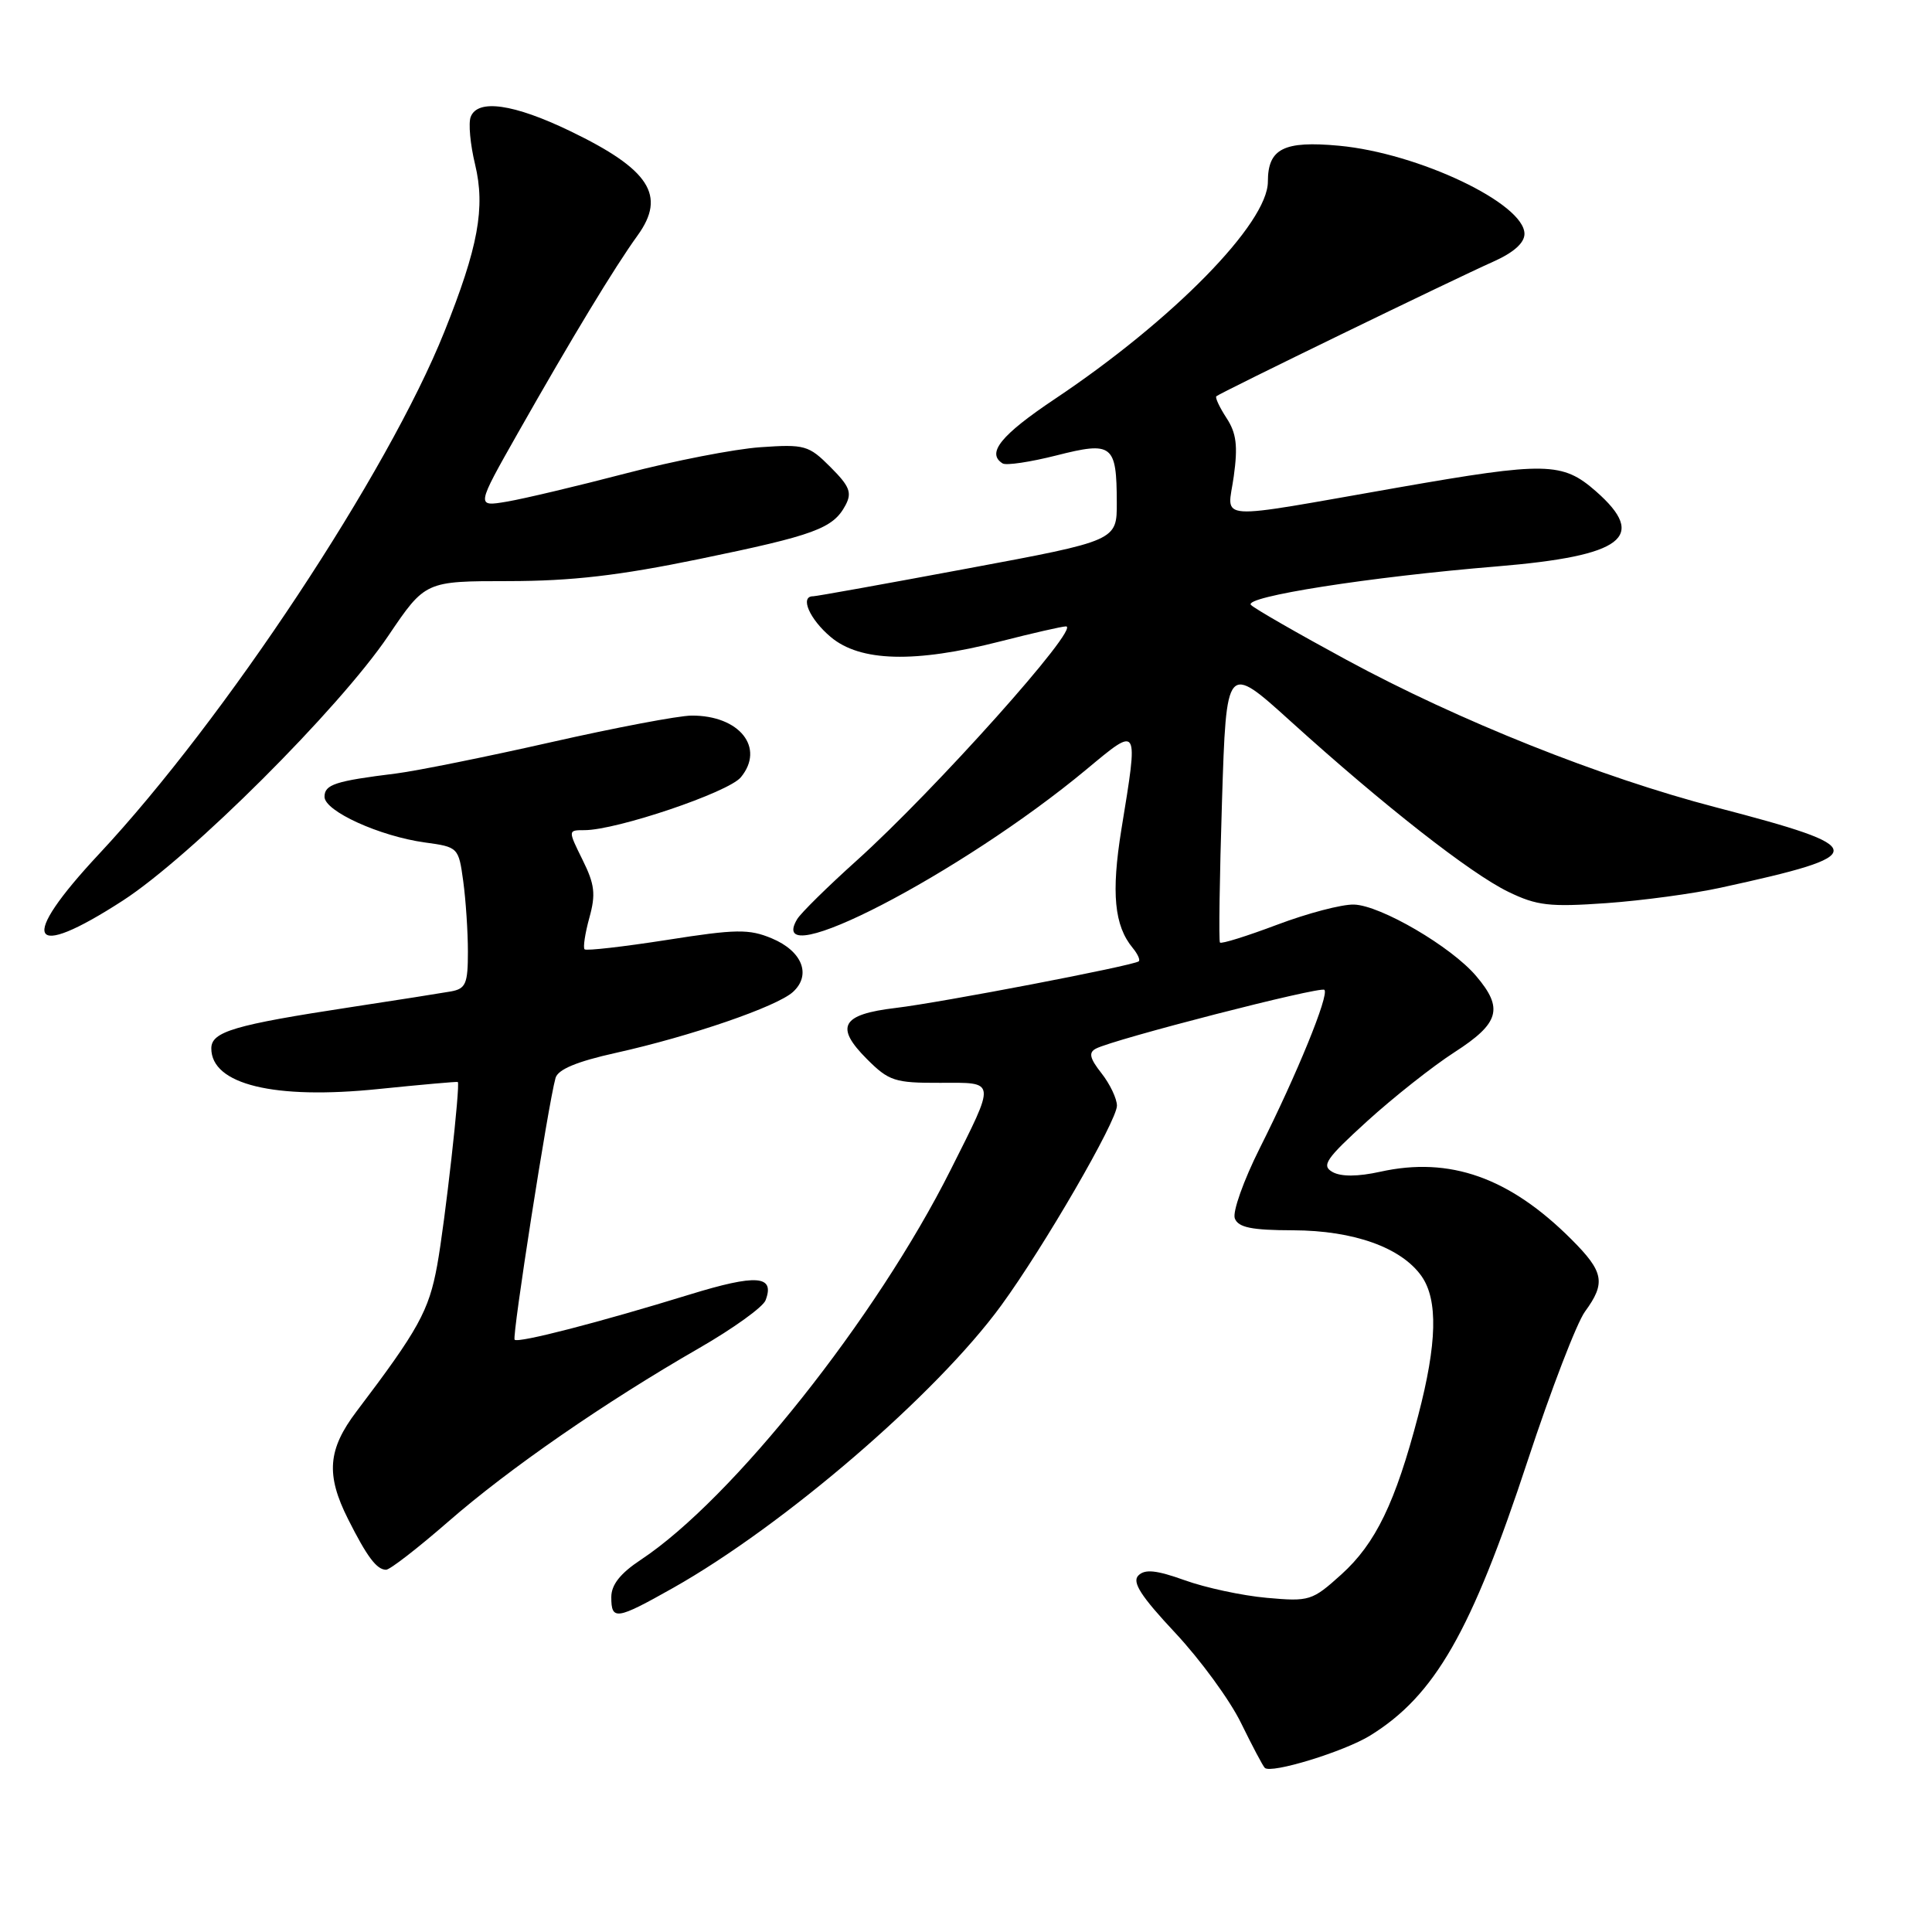 <?xml version="1.0" encoding="UTF-8" standalone="no"?>
<!DOCTYPE svg PUBLIC "-//W3C//DTD SVG 1.1//EN" "http://www.w3.org/Graphics/SVG/1.1/DTD/svg11.dtd" >
<svg xmlns="http://www.w3.org/2000/svg" xmlns:xlink="http://www.w3.org/1999/xlink" version="1.1" viewBox="0 0 256 256">
 <g >
 <path fill="currentColor"
d=" M 181.55 229.97 C 190.13 224.67 194.96 216.23 202.44 193.50 C 205.52 184.15 208.93 175.28 210.02 173.79 C 212.80 169.99 212.53 168.53 208.23 164.23 C 200.02 156.02 192.11 153.22 182.90 155.26 C 179.91 155.92 177.70 155.93 176.57 155.30 C 175.06 154.45 175.67 153.56 181.16 148.56 C 184.65 145.39 189.86 141.27 192.75 139.41 C 198.69 135.58 199.25 133.62 195.60 129.33 C 192.31 125.44 182.93 119.96 179.41 119.86 C 177.81 119.81 173.23 121.02 169.23 122.53 C 165.22 124.04 161.81 125.11 161.65 124.89 C 161.48 124.68 161.60 116.26 161.92 106.18 C 162.50 87.87 162.50 87.87 171.00 95.56 C 183.32 106.71 194.86 115.75 199.86 118.17 C 203.65 120.01 205.32 120.20 212.86 119.67 C 217.61 119.33 224.43 118.41 228.02 117.62 C 248.07 113.25 248.02 112.36 227.39 106.98 C 212.12 103.01 193.28 95.49 178.41 87.43 C 171.95 83.93 166.26 80.66 165.76 80.16 C 164.68 79.08 181.47 76.44 198.38 75.05 C 215.10 73.66 218.38 71.17 211.47 65.10 C 207.03 61.21 204.87 61.17 185.31 64.59 C 160.27 68.97 162.66 69.13 163.48 63.12 C 164.04 59.08 163.83 57.39 162.52 55.39 C 161.60 53.98 160.99 52.68 161.17 52.51 C 161.62 52.07 192.74 36.95 197.87 34.67 C 200.56 33.47 202.00 32.19 202.00 30.99 C 202.00 26.97 187.96 20.29 177.43 19.31 C 170.10 18.63 168.00 19.69 168.00 24.07 C 168.00 29.58 155.42 42.41 139.75 52.88 C 132.61 57.66 130.67 60.06 132.86 61.41 C 133.33 61.70 136.53 61.22 139.97 60.35 C 147.41 58.46 147.96 58.89 147.98 66.57 C 148.00 71.64 148.00 71.64 128.25 75.32 C 117.39 77.35 108.16 79.01 107.75 79.01 C 105.94 78.99 107.26 82.04 110.08 84.41 C 113.98 87.69 121.22 87.88 132.50 85.00 C 136.80 83.90 140.74 83.00 141.25 83.00 C 143.28 83.00 123.85 104.73 113.50 114.04 C 109.65 117.50 106.11 120.99 105.63 121.79 C 101.13 129.34 127.36 115.76 143.96 101.95 C 150.95 96.14 150.86 95.98 148.59 109.90 C 147.23 118.32 147.64 122.66 150.10 125.62 C 150.75 126.41 151.11 127.20 150.89 127.38 C 150.20 127.95 124.73 132.84 118.67 133.56 C 111.49 134.41 110.58 136.04 114.88 140.34 C 117.78 143.24 118.57 143.50 124.52 143.48 C 132.08 143.46 132.01 142.96 125.97 155.00 C 116.12 174.64 97.03 198.66 84.91 206.68 C 82.19 208.48 81.00 209.99 81.00 211.63 C 81.00 214.74 81.66 214.65 89.15 210.43 C 103.86 202.14 124.07 184.76 132.65 173.00 C 138.32 165.24 148.00 148.52 148.00 146.51 C 148.00 145.58 147.08 143.65 145.96 142.22 C 144.39 140.23 144.22 139.47 145.21 138.95 C 147.58 137.70 174.99 130.65 175.49 131.16 C 176.15 131.82 171.84 142.37 166.92 152.15 C 164.78 156.42 163.29 160.60 163.62 161.45 C 164.08 162.65 165.85 163.01 171.36 163.02 C 179.39 163.05 185.70 165.31 188.37 169.11 C 190.56 172.25 190.42 178.01 187.92 187.56 C 184.90 199.10 182.28 204.52 177.74 208.62 C 173.86 212.12 173.51 212.23 167.84 211.72 C 164.60 211.43 159.72 210.38 156.98 209.39 C 153.21 208.04 151.71 207.89 150.84 208.76 C 149.97 209.63 151.16 211.49 155.73 216.37 C 159.05 219.92 162.98 225.29 164.45 228.32 C 165.93 231.34 167.34 234.01 167.59 234.25 C 168.41 235.07 178.10 232.10 181.55 229.97 Z  M 59.39 201.63 C 67.46 194.59 80.14 185.82 92.66 178.62 C 97.14 176.04 101.09 173.20 101.44 172.30 C 102.71 168.98 100.26 168.80 91.36 171.54 C 79.45 175.21 68.66 178.00 68.19 177.52 C 67.82 177.15 72.64 146.29 73.61 142.84 C 73.93 141.70 76.43 140.66 81.61 139.51 C 91.55 137.30 102.91 133.39 105.06 131.45 C 107.55 129.19 106.31 126.03 102.27 124.34 C 99.25 123.08 97.56 123.10 88.35 124.55 C 82.58 125.45 77.68 126.01 77.46 125.79 C 77.24 125.57 77.52 123.69 78.09 121.62 C 78.96 118.49 78.81 117.19 77.19 113.93 C 75.25 110.00 75.25 110.00 77.45 110.00 C 81.69 110.00 96.50 105.00 98.16 103.00 C 101.41 99.08 97.98 94.78 91.63 94.82 C 89.91 94.83 81.53 96.42 73.00 98.35 C 64.47 100.28 55.25 102.14 52.50 102.49 C 44.41 103.49 43.00 103.95 43.00 105.58 C 43.00 107.48 50.30 110.80 56.29 111.63 C 60.71 112.23 60.77 112.29 61.38 116.76 C 61.72 119.25 62.00 123.46 62.00 126.12 C 62.00 130.35 61.72 131.01 59.75 131.37 C 58.51 131.59 52.55 132.53 46.50 133.45 C 31.02 135.81 28.00 136.70 28.00 138.92 C 28.00 143.70 36.33 145.73 50.16 144.30 C 55.85 143.72 60.57 143.30 60.66 143.37 C 61.02 143.67 58.96 162.00 57.93 167.66 C 56.83 173.69 55.45 176.19 47.25 187.01 C 43.42 192.06 43.16 195.41 46.12 201.29 C 48.64 206.30 49.92 208.00 51.16 208.00 C 51.67 208.00 55.37 205.13 59.39 201.63 Z  M 16.28 119.33 C 25.28 113.50 44.93 93.90 51.45 84.25 C 56.35 77.00 56.35 77.00 67.43 77.00 C 75.75 76.99 82.02 76.27 92.68 74.07 C 107.96 70.92 110.38 70.03 112.03 66.95 C 112.92 65.28 112.59 64.44 110.04 61.89 C 107.16 59.00 106.63 58.85 100.74 59.26 C 97.31 59.50 89.27 61.07 82.88 62.74 C 76.48 64.41 69.41 66.09 67.16 66.47 C 63.08 67.16 63.08 67.16 68.65 57.33 C 75.77 44.77 81.45 35.39 84.49 31.19 C 88.31 25.90 86.08 22.44 75.53 17.36 C 68.06 13.76 63.29 13.08 62.37 15.49 C 62.05 16.31 62.31 19.14 62.95 21.78 C 64.33 27.52 63.37 32.75 58.88 43.96 C 51.41 62.62 29.78 95.33 13.14 113.14 C 2.35 124.69 3.75 127.44 16.28 119.33 Z "/>
</g>
</svg>